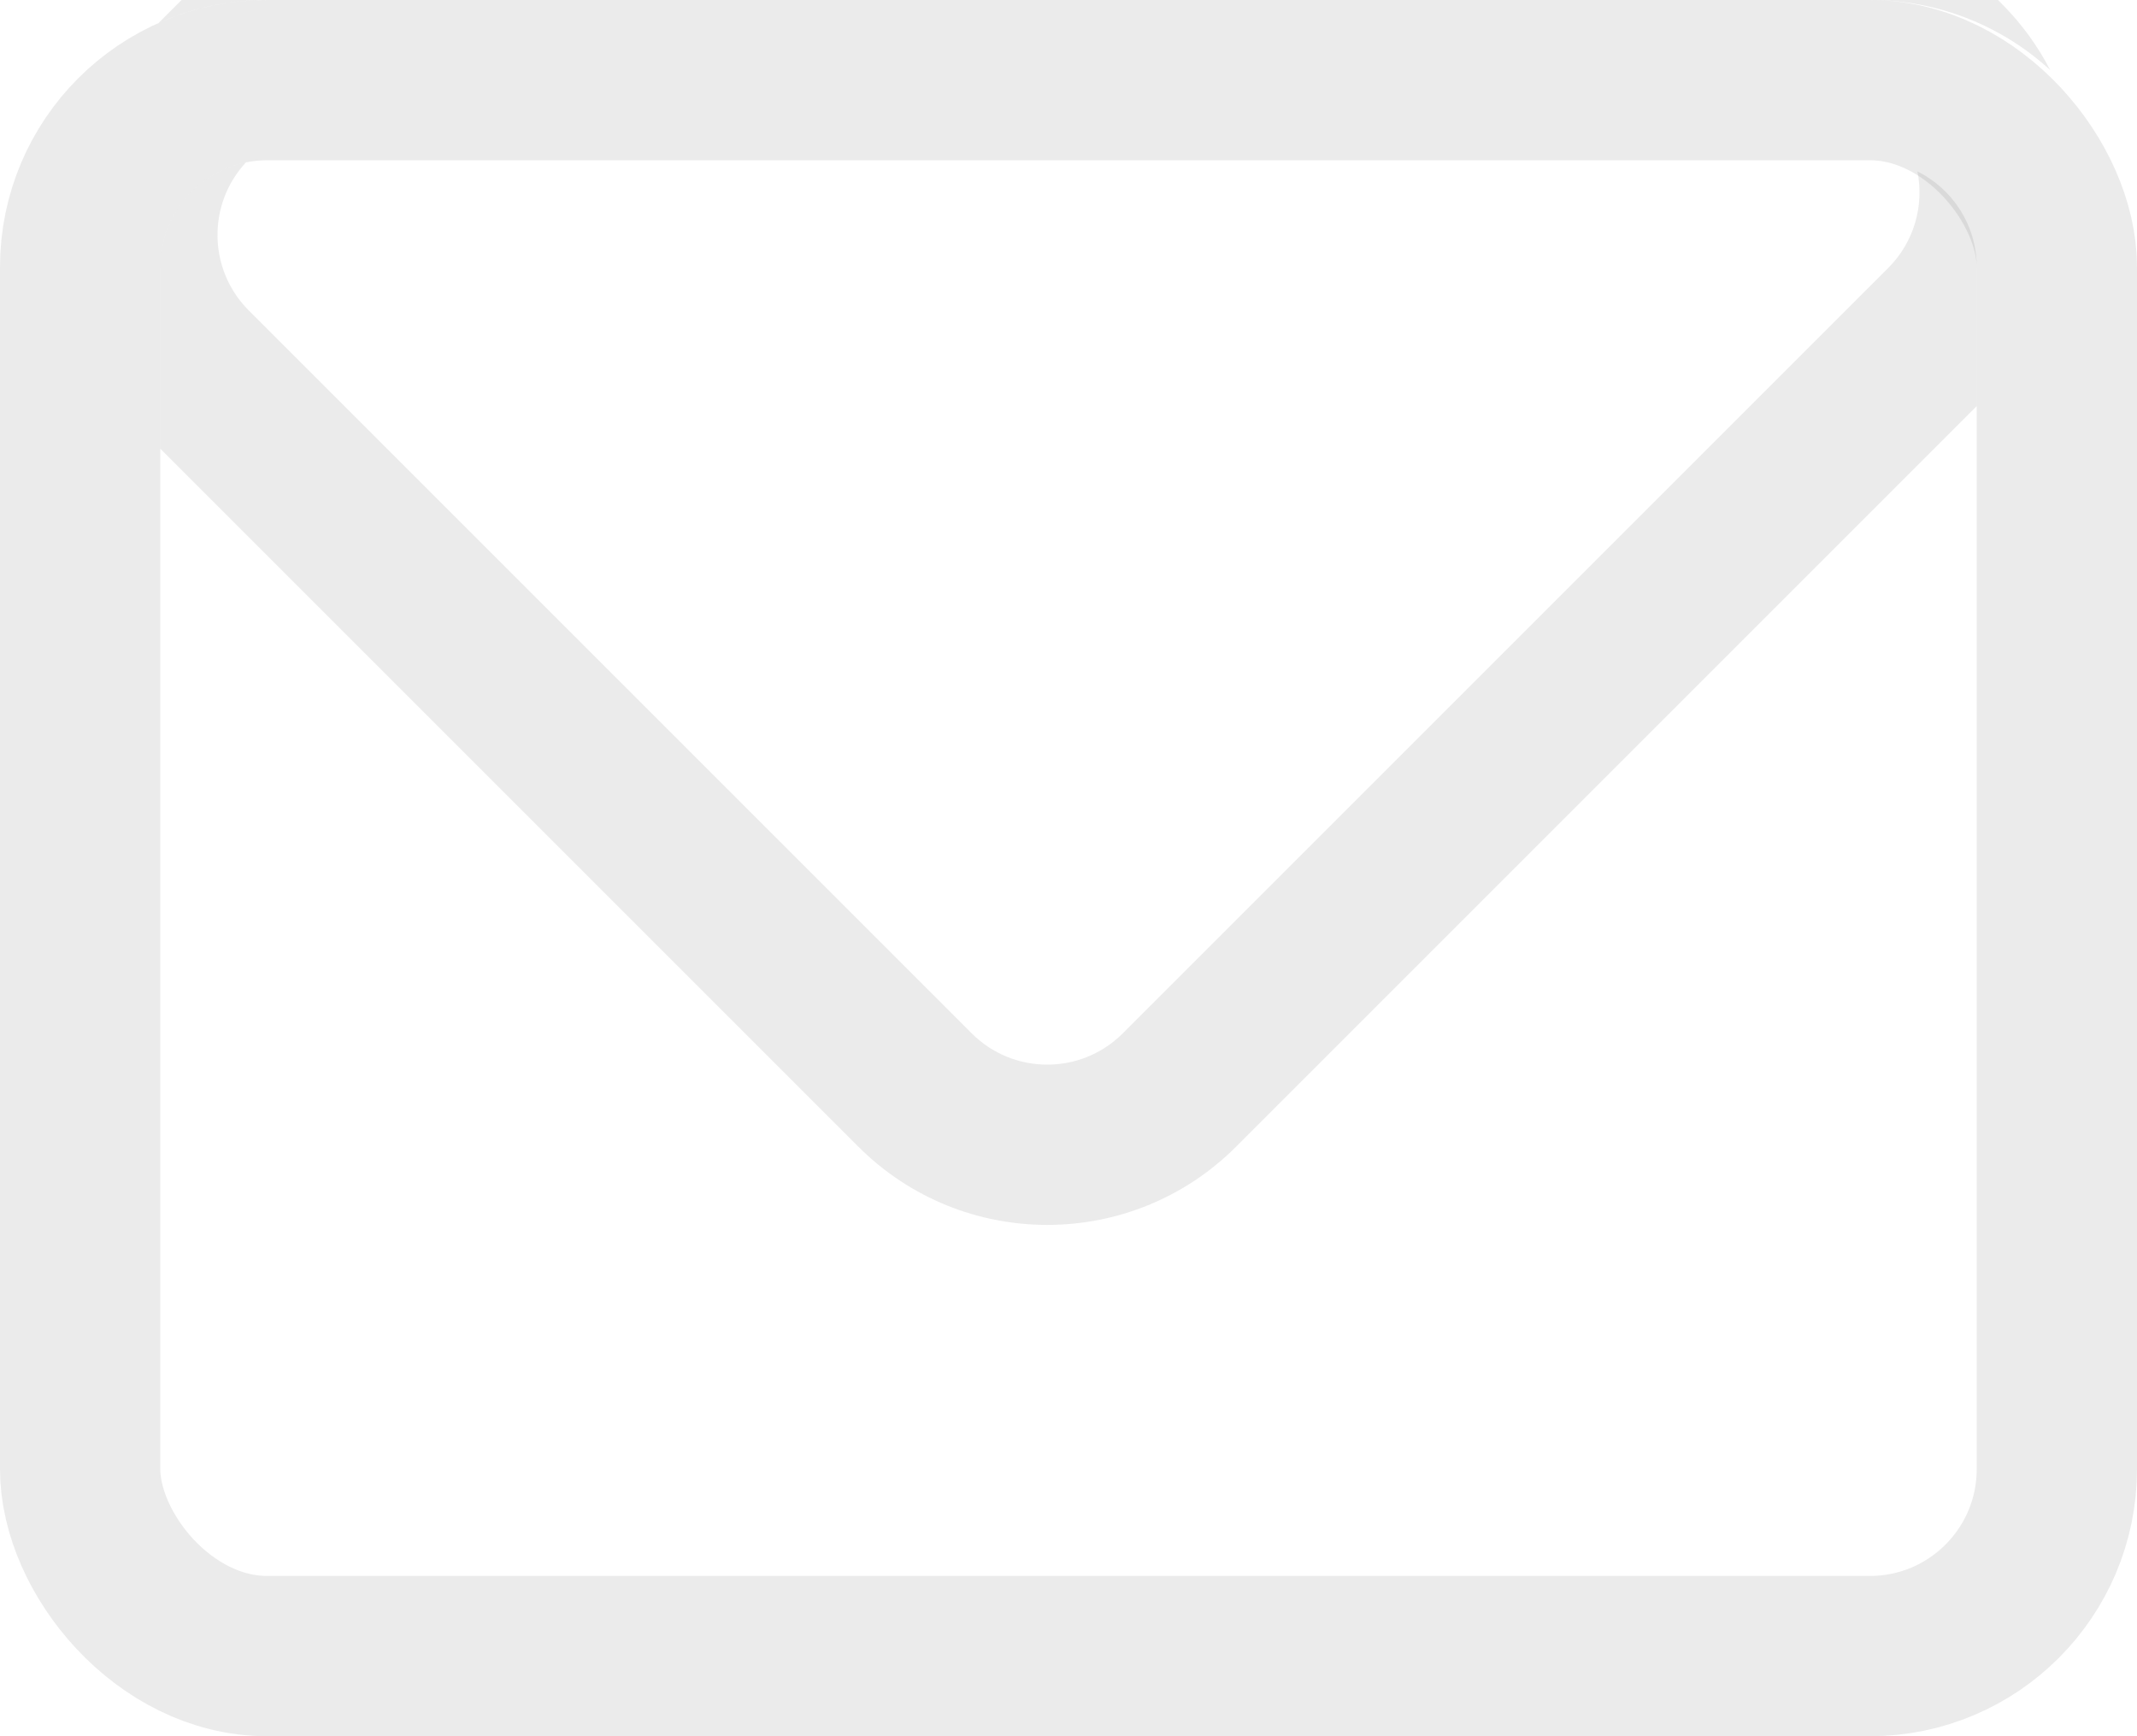 <svg width="80" height="65" viewBox="0 0 80 65" fill="none" xmlns="http://www.w3.org/2000/svg">
<rect x="3" y="3" width="74" height="59" rx="7" stroke="#3B3A39" stroke-opacity="0.1" stroke-width="6"/>
<path fill-rule="evenodd" clip-rule="evenodd" d="M71.78 6.417C72.033 7.684 71.669 9.05 70.686 10.033L42.032 38.686C40.47 40.248 37.938 40.248 36.376 38.686L9.314 11.624C7.788 10.099 7.752 7.648 9.207 6.079C7.378 6.447 6 8.062 6 10V16.796L32.133 42.929C36.038 46.834 42.37 46.834 46.275 42.929L74 15.204V10C74 8.43 73.096 7.072 71.78 6.417ZM5.935 0.861C7.177 0.307 8.553 0 10 0H6.796L5.935 0.861ZM70 0C72.601 0 74.97 0.993 76.749 2.62C76.286 1.725 75.68 0.884 74.929 0.133L74.796 0H70Z" fill="#3B3A39" fill-opacity="0.1"/>
</svg>
